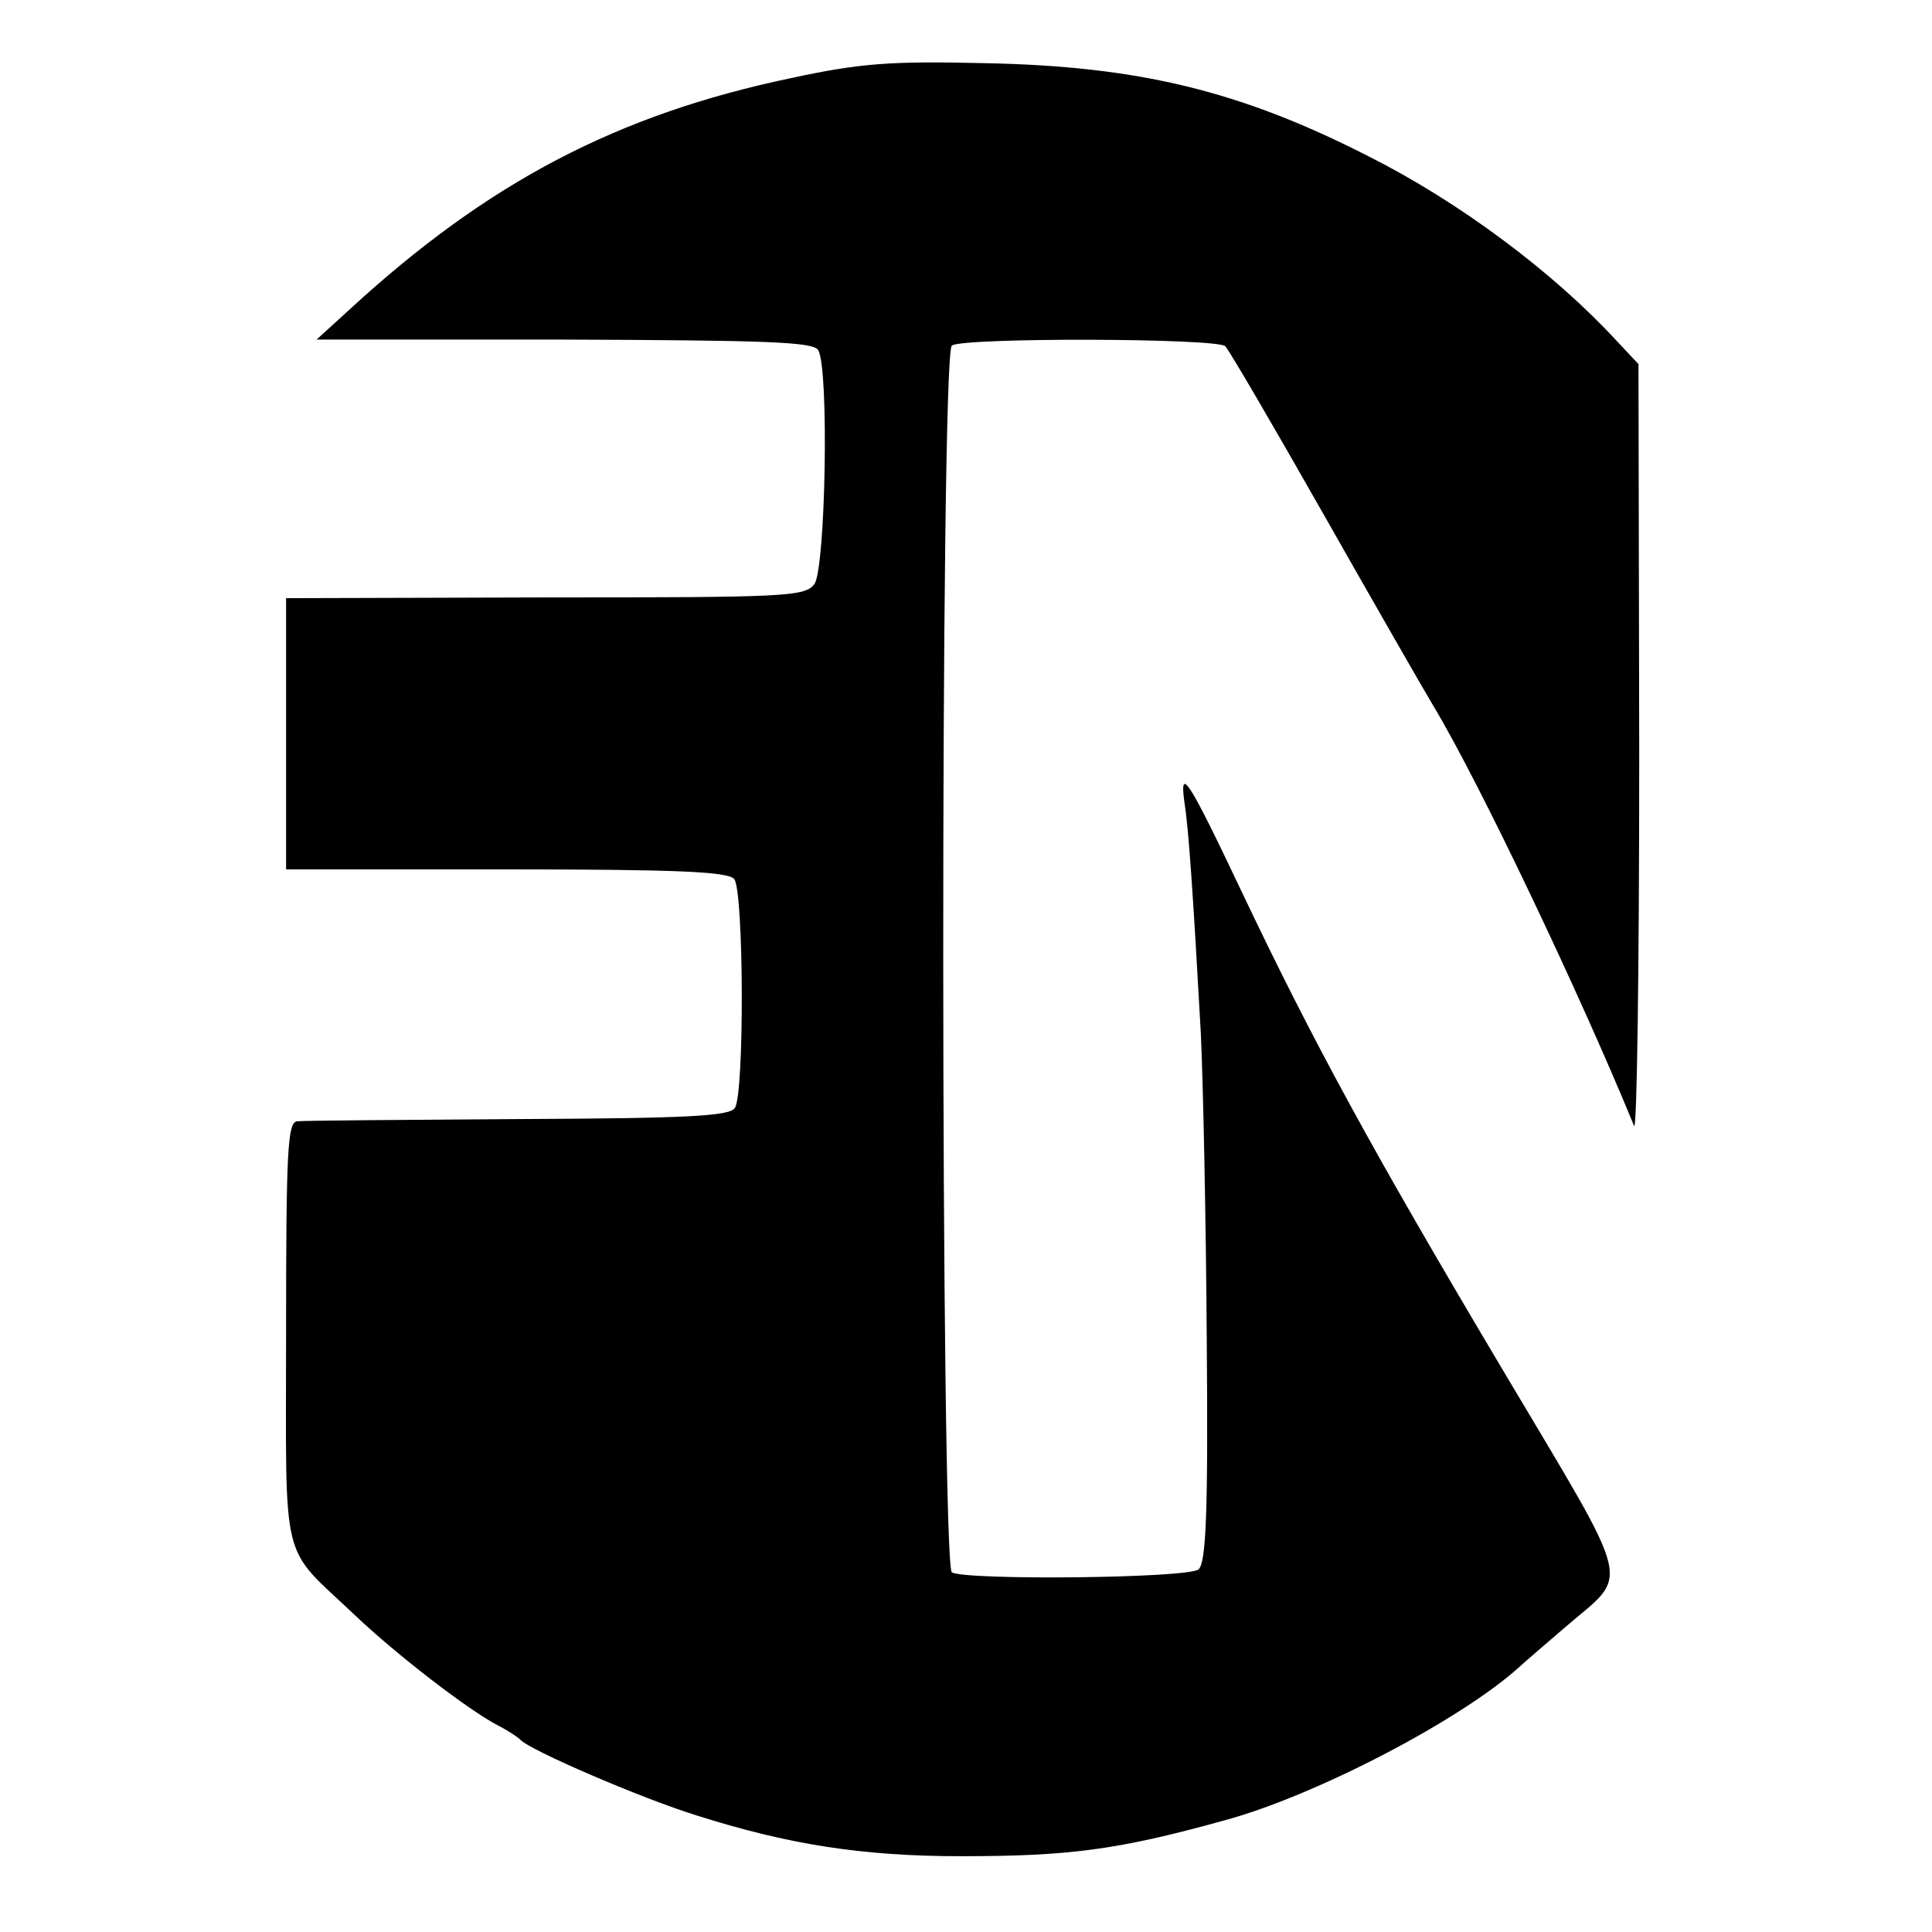 <?xml version="1.0" standalone="no"?>
<!DOCTYPE svg PUBLIC "-//W3C//DTD SVG 20010904//EN"
 "http://www.w3.org/TR/2001/REC-SVG-20010904/DTD/svg10.dtd">
<svg version="1.0" xmlns="http://www.w3.org/2000/svg"
 width="260pt" height="260pt" viewBox="0 0 260 260"
 preserveAspectRatio="xMidYMid meet">
<g transform="translate(0,260) scale(0.1,-0.1)"
fill="#000000" stroke="none">
<path d="M1065 2495 c-234 -49 -408 -140 -594 -311 l-45 -41 333 0 c271 -1
335 -3 342 -14 15 -24 10 -294 -5 -315 -13 -17 -37 -18 -362 -18 l-349 -1 0
-183 0 -182 296 0 c230 0 299 -3 307 -13 13 -15 14 -288 1 -308 -7 -11 -63
-14 -291 -15 -156 -1 -290 -2 -298 -3 -13 -1 -15 -38 -15 -285 0 -321 -9 -283
93 -380 57 -54 152 -127 192 -148 14 -7 27 -16 30 -19 12 -14 163 -79 237
-102 123 -39 222 -55 356 -55 144 0 210 8 354 48 123 33 320 136 398 207 11
10 38 33 60 52 89 77 97 45 -83 348 -176 296 -255 441 -351 643 -72 152 -84
170 -77 120 6 -38 12 -131 22 -310 3 -63 7 -249 8 -413 2 -234 -1 -300 -11
-309 -14 -12 -313 -15 -332 -4 -15 10 -16 1642 0 1651 16 11 358 10 368 -1 5
-5 64 -106 131 -224 67 -118 134 -235 149 -260 62 -103 197 -387 270 -565 4
-11 7 215 7 503 l-1 522 -30 32 c-85 92 -211 186 -332 247 -174 89 -311 122
-518 126 -126 3 -167 0 -260 -20z"/>
</g>
</svg>
